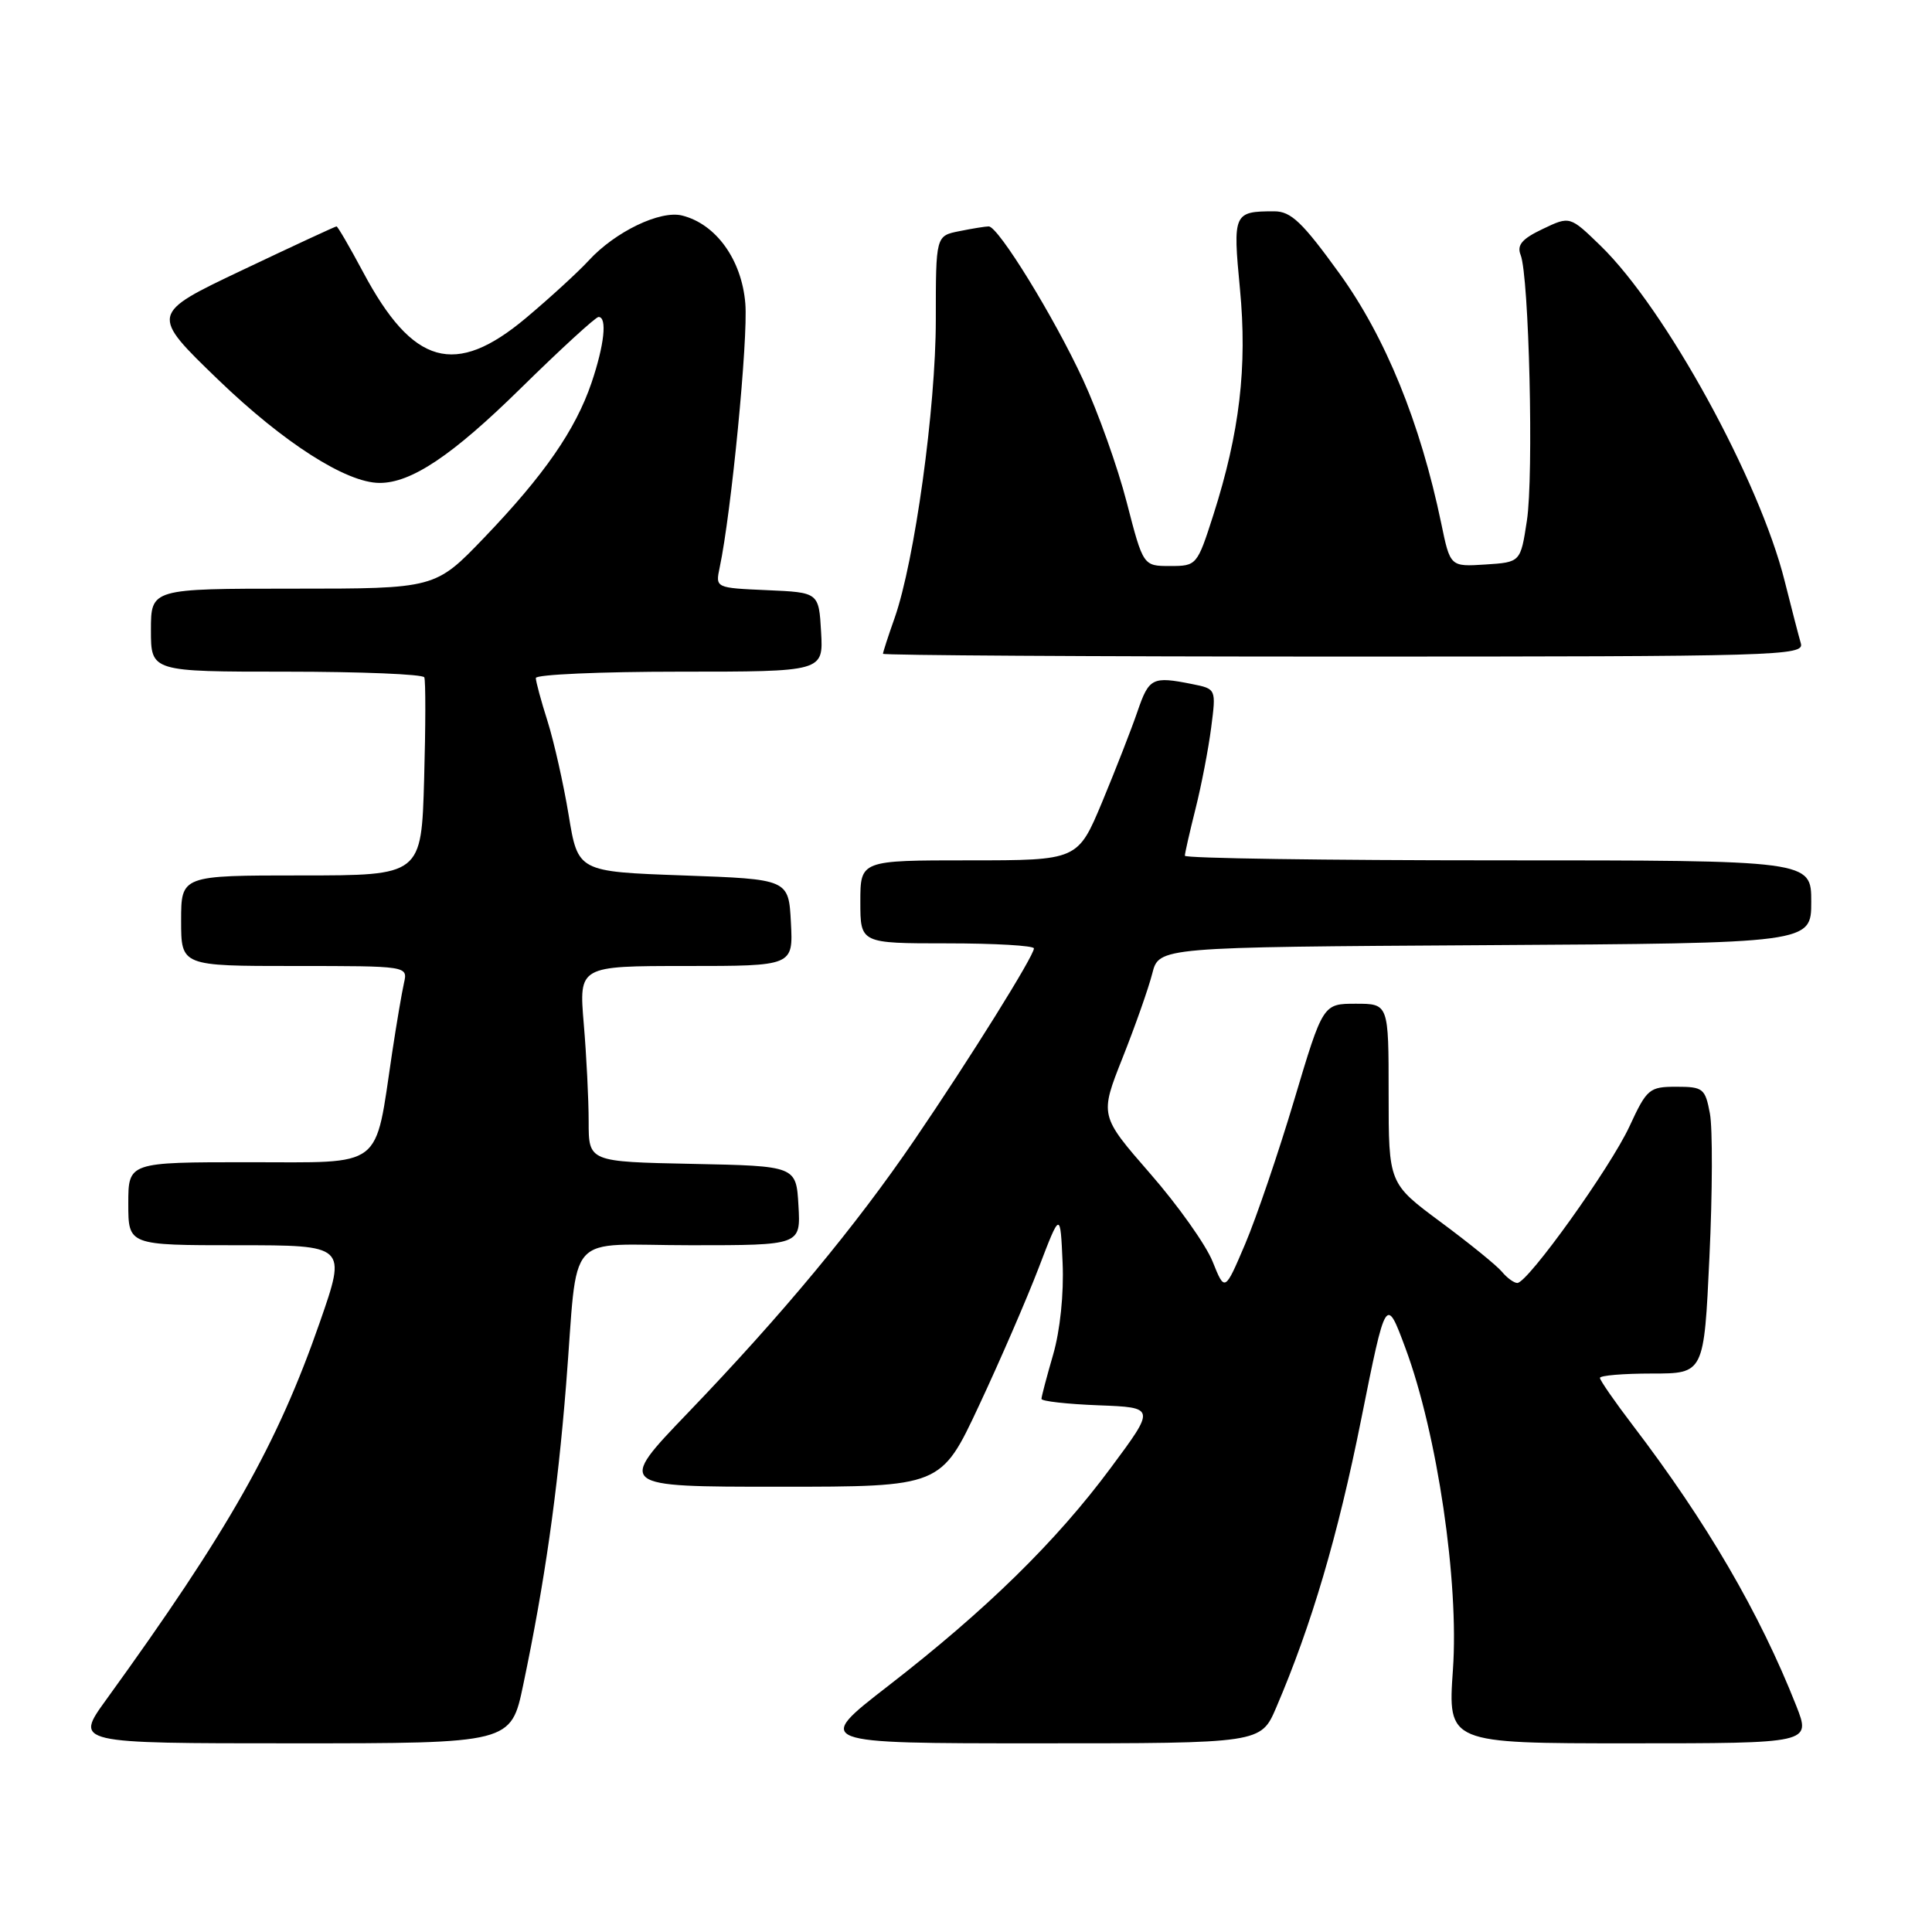 <?xml version="1.0" encoding="UTF-8" standalone="no"?>
<!DOCTYPE svg PUBLIC "-//W3C//DTD SVG 1.1//EN" "http://www.w3.org/Graphics/SVG/1.1/DTD/svg11.dtd" >
<svg xmlns="http://www.w3.org/2000/svg" xmlns:xlink="http://www.w3.org/1999/xlink" version="1.1" viewBox="0 0 256 256">
 <g >
 <path fill="currentColor"
d=" M 69.33 223.25 C 72.18 209.64 73.86 197.87 75.01 183.50 C 76.68 162.62 74.55 165.00 91.57 165.00 C 106.10 165.00 106.10 165.00 105.80 159.75 C 105.50 154.50 105.50 154.50 91.75 154.22 C 78.00 153.94 78.00 153.94 78.00 148.62 C 78.00 145.70 77.71 139.86 77.35 135.65 C 76.71 128.00 76.71 128.00 90.90 128.00 C 105.10 128.00 105.10 128.00 104.80 122.25 C 104.50 116.50 104.50 116.50 90.54 116.00 C 76.58 115.50 76.58 115.50 75.35 108.00 C 74.67 103.88 73.41 98.29 72.56 95.59 C 71.70 92.89 71.00 90.30 71.00 89.84 C 71.00 89.38 79.57 89.00 90.05 89.00 C 109.10 89.00 109.10 89.00 108.80 83.75 C 108.50 78.50 108.50 78.50 101.64 78.20 C 94.79 77.90 94.79 77.90 95.36 75.20 C 96.90 67.96 99.14 44.89 98.76 40.23 C 98.29 34.43 94.89 29.69 90.39 28.56 C 87.48 27.83 81.50 30.71 78.00 34.53 C 76.62 36.03 72.89 39.45 69.70 42.13 C 60.31 50.01 54.71 48.44 48.11 36.05 C 46.33 32.72 44.75 30.00 44.59 30.00 C 44.43 30.00 38.80 32.61 32.09 35.80 C 19.88 41.60 19.88 41.60 28.96 50.36 C 37.60 58.68 45.87 63.97 50.28 63.99 C 54.48 64.01 59.91 60.38 68.96 51.49 C 74.27 46.27 78.93 42.00 79.31 42.00 C 80.48 42.00 80.08 45.69 78.38 50.72 C 76.25 56.97 72.11 62.95 64.15 71.25 C 57.67 78.00 57.67 78.00 38.84 78.00 C 20.00 78.00 20.00 78.00 20.00 83.50 C 20.00 89.00 20.00 89.00 37.94 89.00 C 47.81 89.00 56.03 89.34 56.22 89.75 C 56.41 90.16 56.40 96.24 56.20 103.25 C 55.84 116.00 55.84 116.00 39.92 116.00 C 24.00 116.00 24.00 116.00 24.00 122.00 C 24.00 128.00 24.00 128.00 39.02 128.00 C 54.04 128.00 54.04 128.00 53.53 130.25 C 53.25 131.49 52.54 135.65 51.96 139.50 C 49.62 155.10 51.06 154.00 32.96 154.00 C 17.00 154.00 17.00 154.00 17.00 159.50 C 17.00 165.00 17.00 165.00 31.47 165.00 C 45.93 165.00 45.93 165.00 42.39 175.17 C 36.74 191.42 30.31 202.77 14.05 225.25 C 9.89 231.00 9.89 231.00 38.80 231.00 C 67.71 231.00 67.71 231.00 69.33 223.25 Z  M 169.10 226.27 C 173.78 215.35 177.27 203.53 180.36 188.09 C 183.65 171.69 183.65 171.69 186.24 178.67 C 190.45 190.02 193.34 209.63 192.52 221.25 C 191.84 231.00 191.84 231.00 215.91 231.00 C 239.97 231.00 239.97 231.00 238.01 226.02 C 233.17 213.75 226.15 201.70 216.33 188.83 C 213.95 185.71 212.00 182.89 212.00 182.58 C 212.00 182.26 215.10 182.00 218.89 182.00 C 225.79 182.00 225.79 182.00 226.51 166.54 C 226.91 158.04 226.94 149.49 226.57 147.54 C 225.95 144.23 225.67 144.00 222.13 144.00 C 218.54 144.00 218.22 144.27 215.92 149.24 C 213.39 154.71 202.44 170.00 201.05 170.00 C 200.61 170.00 199.69 169.33 199.01 168.51 C 198.33 167.69 194.67 164.72 190.89 161.92 C 184.00 156.81 184.00 156.81 184.00 144.91 C 184.00 133.00 184.00 133.00 179.65 133.00 C 175.30 133.00 175.30 133.00 171.49 145.75 C 169.40 152.76 166.47 161.35 164.99 164.84 C 162.29 171.18 162.29 171.18 160.68 167.17 C 159.80 164.96 156.07 159.70 152.39 155.49 C 145.71 147.82 145.71 147.82 148.75 140.16 C 150.42 135.95 152.19 130.93 152.68 129.00 C 153.57 125.50 153.57 125.50 196.79 125.24 C 240.00 124.98 240.00 124.98 240.00 119.49 C 240.00 114.00 240.00 114.00 198.50 114.00 C 175.68 114.00 157.00 113.73 157.00 113.39 C 157.00 113.06 157.64 110.25 158.42 107.14 C 159.20 104.04 160.13 99.20 160.49 96.39 C 161.15 91.28 161.15 91.28 157.95 90.64 C 152.70 89.59 152.25 89.82 150.73 94.25 C 149.93 96.59 147.82 101.99 146.05 106.25 C 142.81 114.00 142.81 114.00 128.41 114.00 C 114.00 114.00 114.00 114.00 114.00 119.50 C 114.00 125.00 114.00 125.00 125.50 125.00 C 131.82 125.00 137.00 125.30 137.00 125.67 C 137.00 126.67 128.53 140.25 121.20 151.00 C 113.36 162.50 103.70 174.14 91.14 187.22 C 81.75 197.00 81.75 197.00 103.22 197.00 C 124.69 197.00 124.69 197.00 129.72 186.25 C 132.49 180.34 136.05 172.12 137.63 168.00 C 140.50 160.50 140.50 160.50 140.80 167.33 C 140.98 171.42 140.47 176.30 139.55 179.48 C 138.70 182.41 138.00 185.06 138.00 185.36 C 138.00 185.67 141.40 186.05 145.56 186.21 C 153.12 186.50 153.12 186.50 147.18 194.50 C 139.95 204.25 130.69 213.32 117.69 223.39 C 107.87 231.00 107.87 231.00 137.47 231.00 C 167.07 231.00 167.07 231.00 169.10 226.27 Z  M 238.62 85.25 C 238.34 84.29 237.38 80.58 236.48 77.00 C 233.15 63.64 220.66 40.88 212.08 32.56 C 208.02 28.62 208.02 28.62 204.42 30.34 C 201.68 31.64 200.97 32.47 201.49 33.78 C 202.61 36.58 203.24 63.04 202.32 69.00 C 201.48 74.50 201.48 74.50 196.82 74.80 C 192.16 75.10 192.16 75.10 190.97 69.34 C 188.19 55.99 183.58 44.67 177.48 36.23 C 172.58 29.45 171.06 28.00 168.85 28.00 C 163.45 28.00 163.34 28.25 164.30 38.28 C 165.29 48.62 164.26 57.32 160.77 68.25 C 158.63 74.92 158.56 75.00 155.04 75.00 C 151.48 75.00 151.48 75.00 149.30 66.57 C 148.11 61.93 145.50 54.62 143.51 50.32 C 139.69 42.04 132.28 30.00 131.01 30.00 C 130.59 30.00 128.84 30.28 127.12 30.63 C 124.00 31.25 124.00 31.25 124.00 42.38 C 124.00 54.06 121.19 74.36 118.54 81.89 C 117.69 84.29 117.00 86.42 117.00 86.63 C 117.00 86.83 144.48 87.00 178.07 87.00 C 235.76 87.00 239.11 86.90 238.62 85.25 Z "/>
</g>
</svg>
